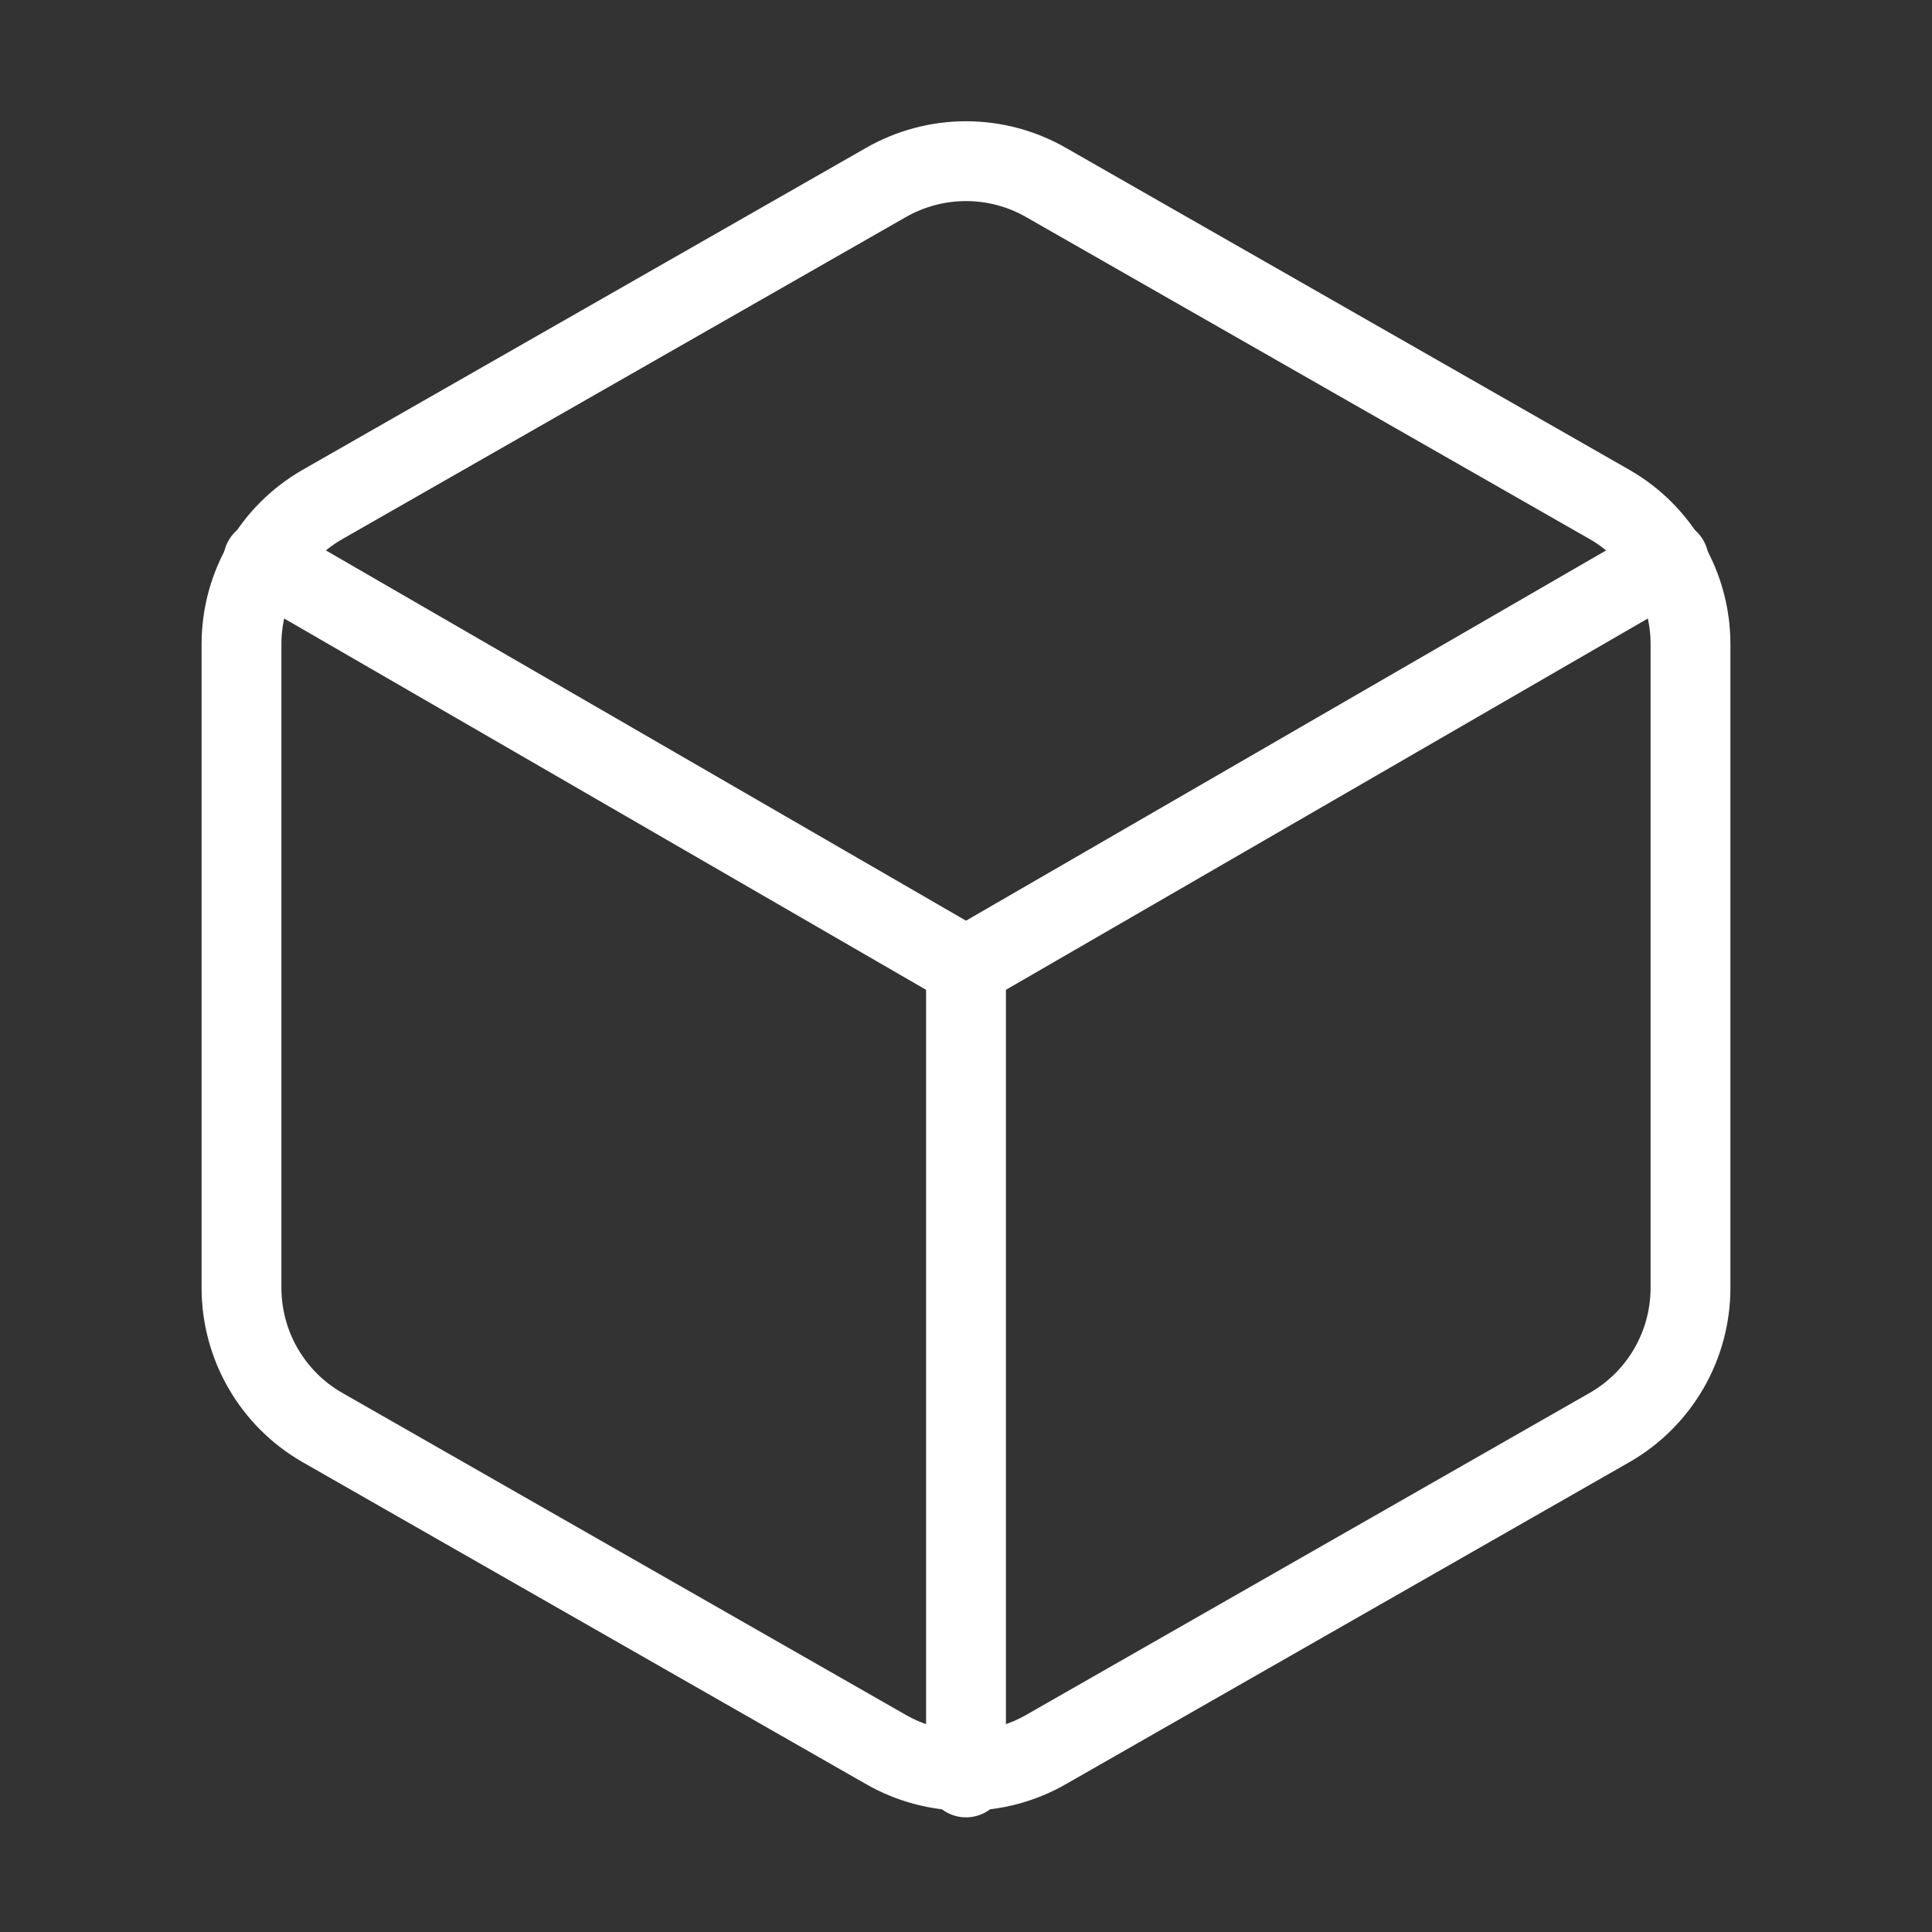 <svg width="121" height="121" viewBox="0 0 121 121" fill="none" xmlns="http://www.w3.org/2000/svg">
<rect x="0" y="0" width="121" height="121" fill="#333333" stroke="none"/>
<path d="M105.875 80.667V40.333C105.873 38.565 105.406 36.828 104.522 35.297C103.637 33.767 102.365 32.495 100.833 31.611L65.542 11.445C64.009 10.56 62.27 10.094 60.5 10.094C58.73 10.094 56.991 10.56 55.458 11.445L20.167 31.611C18.635 32.495 17.363 33.767 16.479 35.297C15.594 36.828 15.127 38.565 15.125 40.333V80.667C15.127 82.435 15.594 84.172 16.479 85.703C17.363 87.233 18.635 88.505 20.167 89.389L55.458 109.555C56.991 110.44 58.73 110.906 60.5 110.906C62.27 110.906 64.009 110.44 65.542 109.555L100.833 89.389C102.365 88.505 103.637 87.233 104.522 85.703C105.406 84.172 105.873 82.435 105.875 80.667Z" stroke="white" stroke-width="5" stroke-linecap="round" stroke-linejoin="round"/>
<path d="M16.486 35.09L60.5 60.55L104.514 35.09" stroke="white" stroke-width="5" stroke-linecap="round" stroke-linejoin="round"/>
<path d="M60.5 111.32V60.5" stroke="white" stroke-width="5" stroke-linecap="round" stroke-linejoin="round"/>
</svg>
